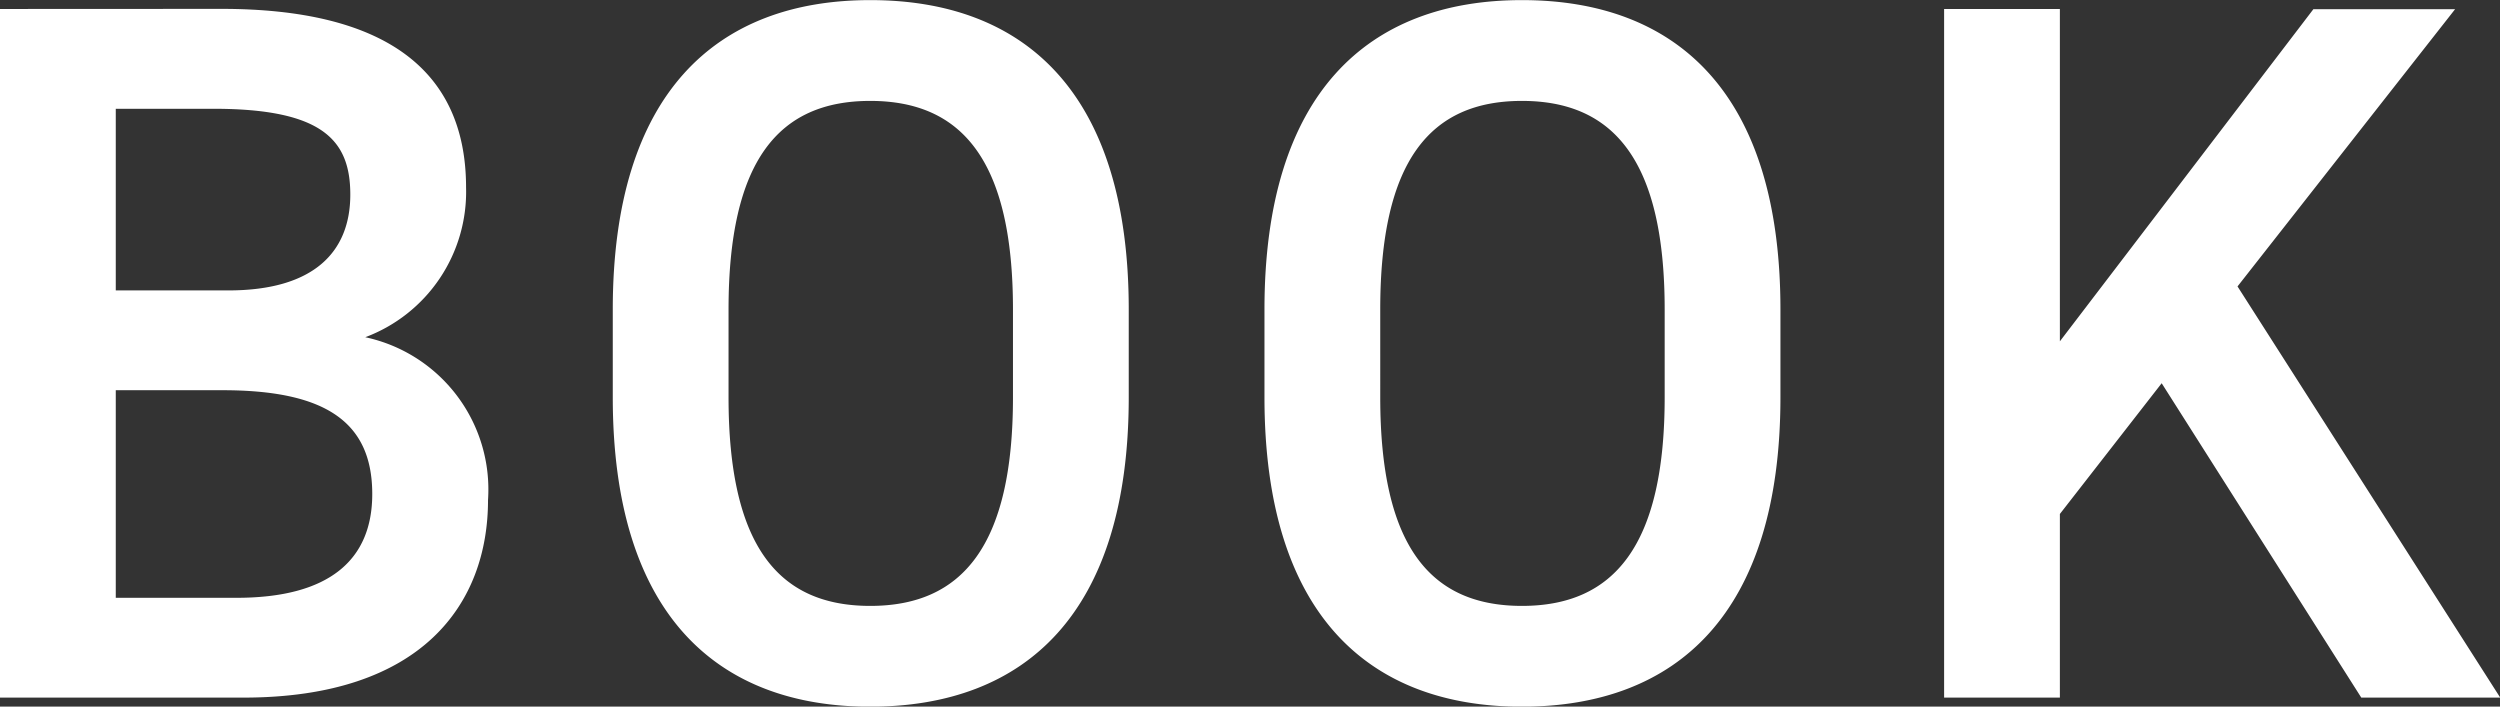<svg xmlns="http://www.w3.org/2000/svg" width="45.09" height="12.744" viewBox="0 0 45.09 12.744"><rect x="0" y="0" width="45.09" height="12.744" fill="#333333" stroke="none"/><path d="M1.368-12.42V0H5.76c3.222,0,4.41-1.692,4.41-3.564A2.809,2.809,0,0,0,7.956-6.5,2.8,2.8,0,0,0,9.774-9.2c0-2.142-1.494-3.222-4.41-3.222ZM3.456-5.544H5.382c1.836,0,2.7.558,2.7,1.872,0,1.188-.774,1.872-2.448,1.872H3.456Zm0-5.076H5.22c1.98,0,2.466.576,2.466,1.548,0,1.026-.648,1.728-2.2,1.728H3.456Zm18.27,5.2V-7c0-3.906-1.872-5.58-4.662-5.58-2.772,0-4.644,1.674-4.644,5.58v1.584c0,3.906,1.872,5.58,4.644,5.58C19.854.162,21.726-1.512,21.726-5.418ZM14.508-7c0-2.682.9-3.762,2.556-3.762S19.638-9.684,19.638-7v1.584c0,2.682-.918,3.762-2.574,3.762s-2.556-1.08-2.556-3.762ZM33.48-5.418V-7c0-3.906-1.872-5.58-4.662-5.58-2.772,0-4.644,1.674-4.644,5.58v1.584c0,3.906,1.872,5.58,4.644,5.58C31.608.162,33.48-1.512,33.48-5.418ZM26.262-7c0-2.682.9-3.762,2.556-3.762S31.392-9.684,31.392-7v1.584c0,2.682-.918,3.762-2.574,3.762s-2.556-1.08-2.556-3.762Zm20.2,7L41.724-7.416l3.924-5H43.092L38.52-6.426V-12.42H36.432V0H38.52V-3.312L40.356-5.67,43.956,0Z" transform="translate(-1.368 12.582)" fill="#fff"/></svg>